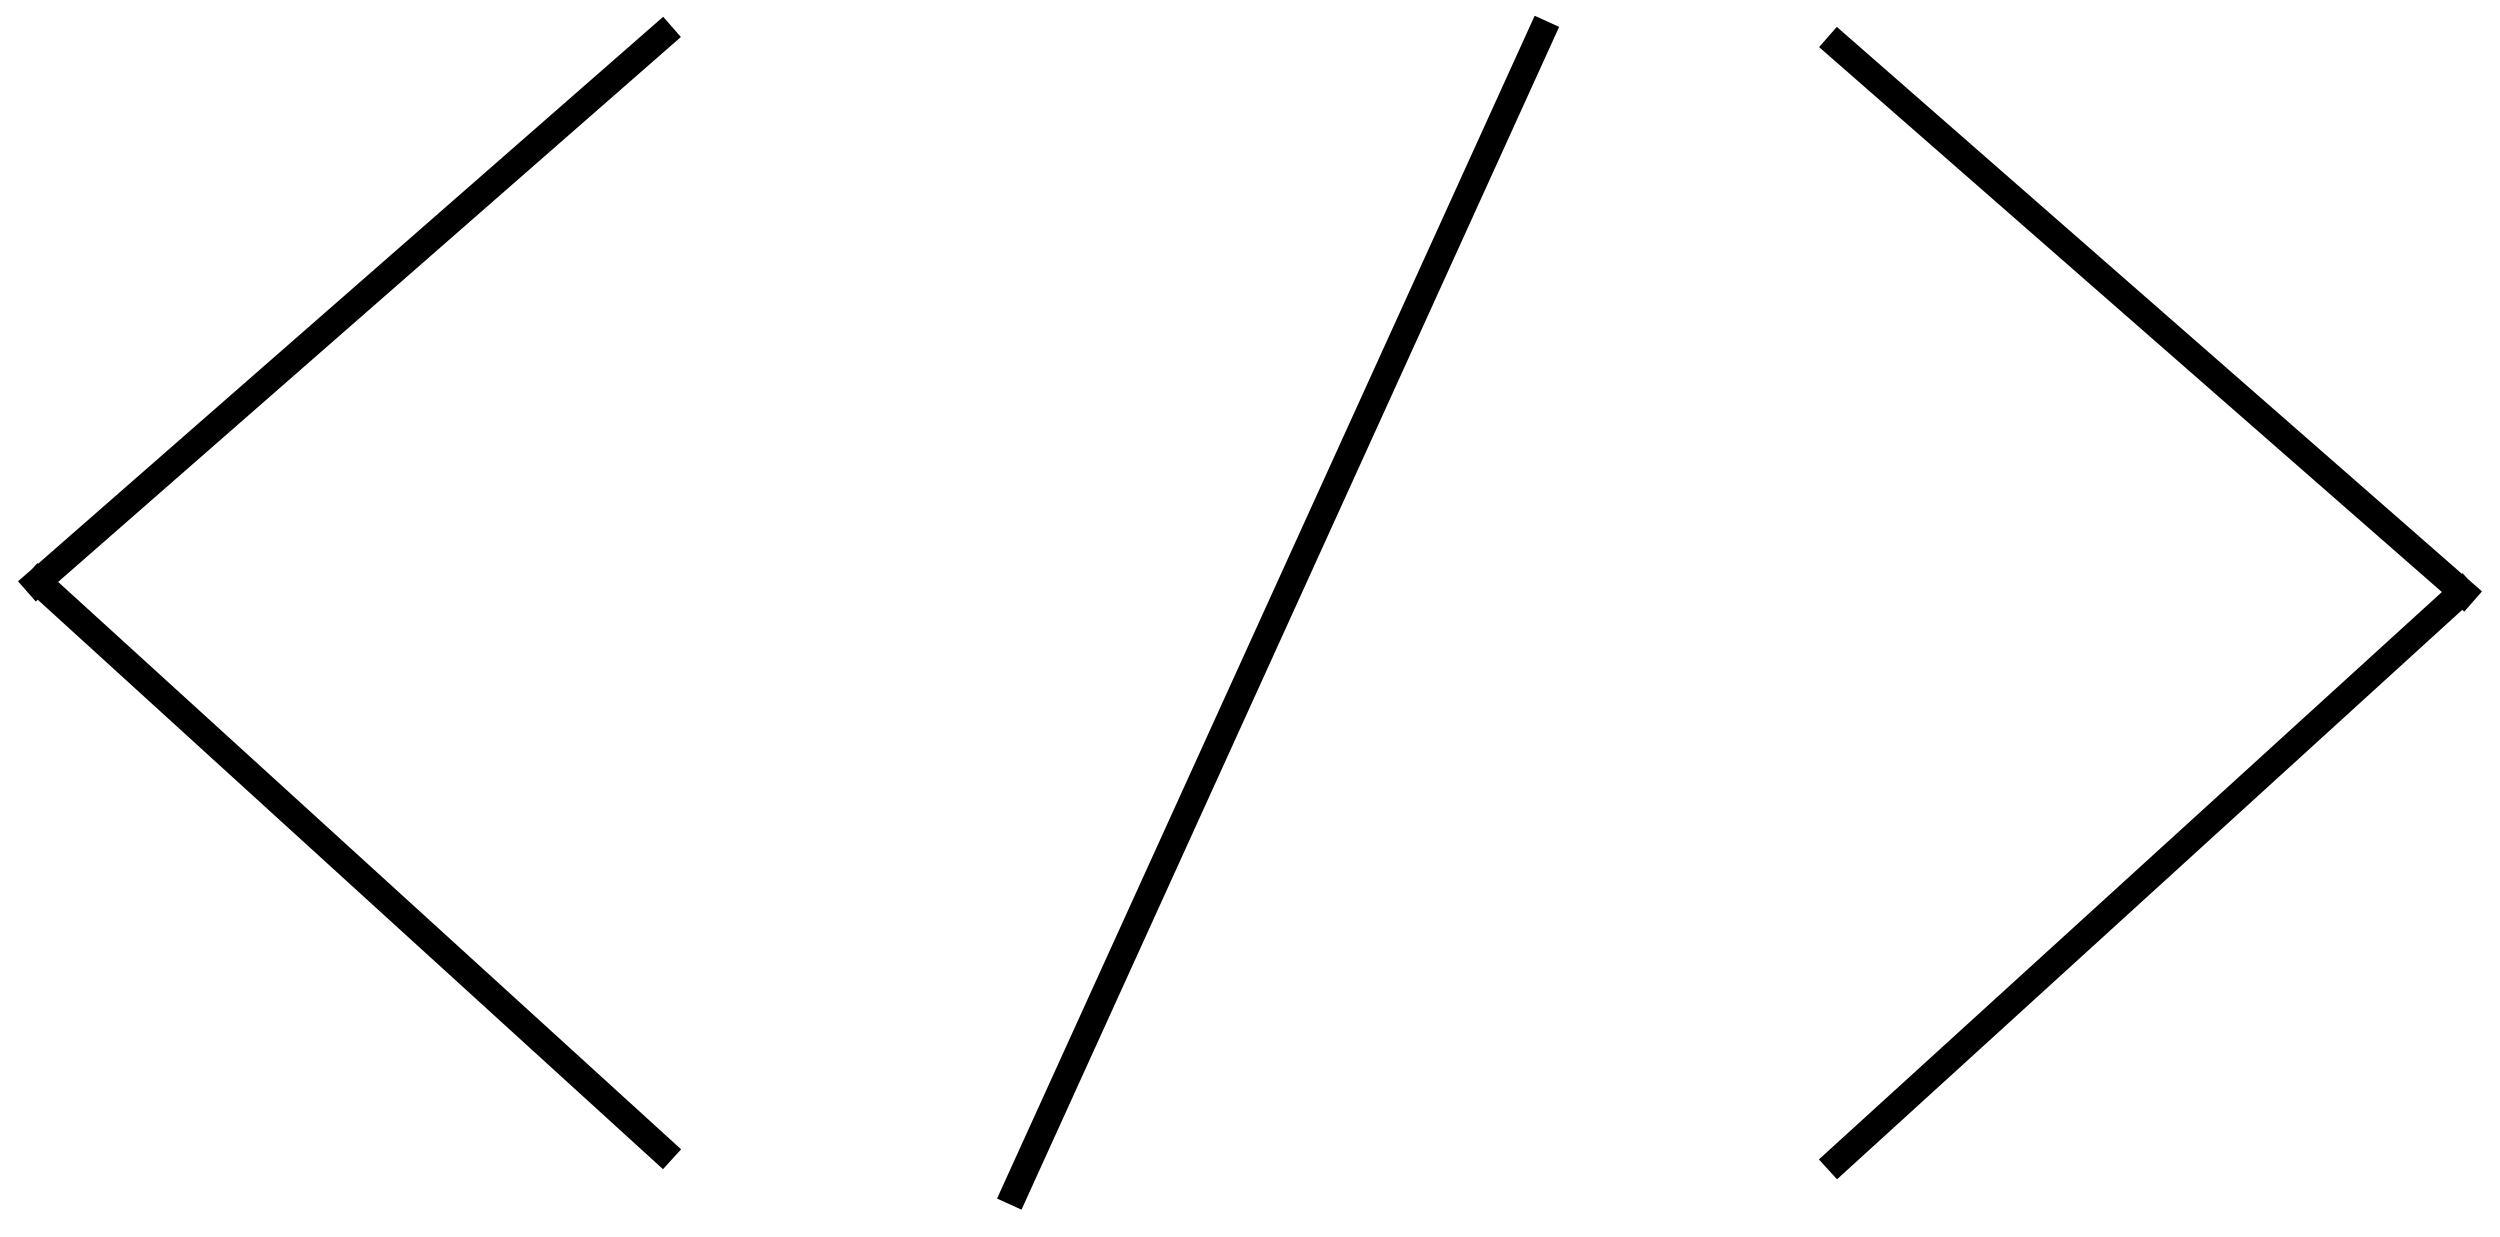 <svg width="93" height="46" viewBox="0 0 93 46" fill="none" xmlns="http://www.w3.org/2000/svg"><path stroke="#000" d="M37.545 44.793l20-44M92 22.376l-24-21M68 43.5l23.944-21.808M1 22L25 1m0 42.124L1.056 21.316"/></svg>
